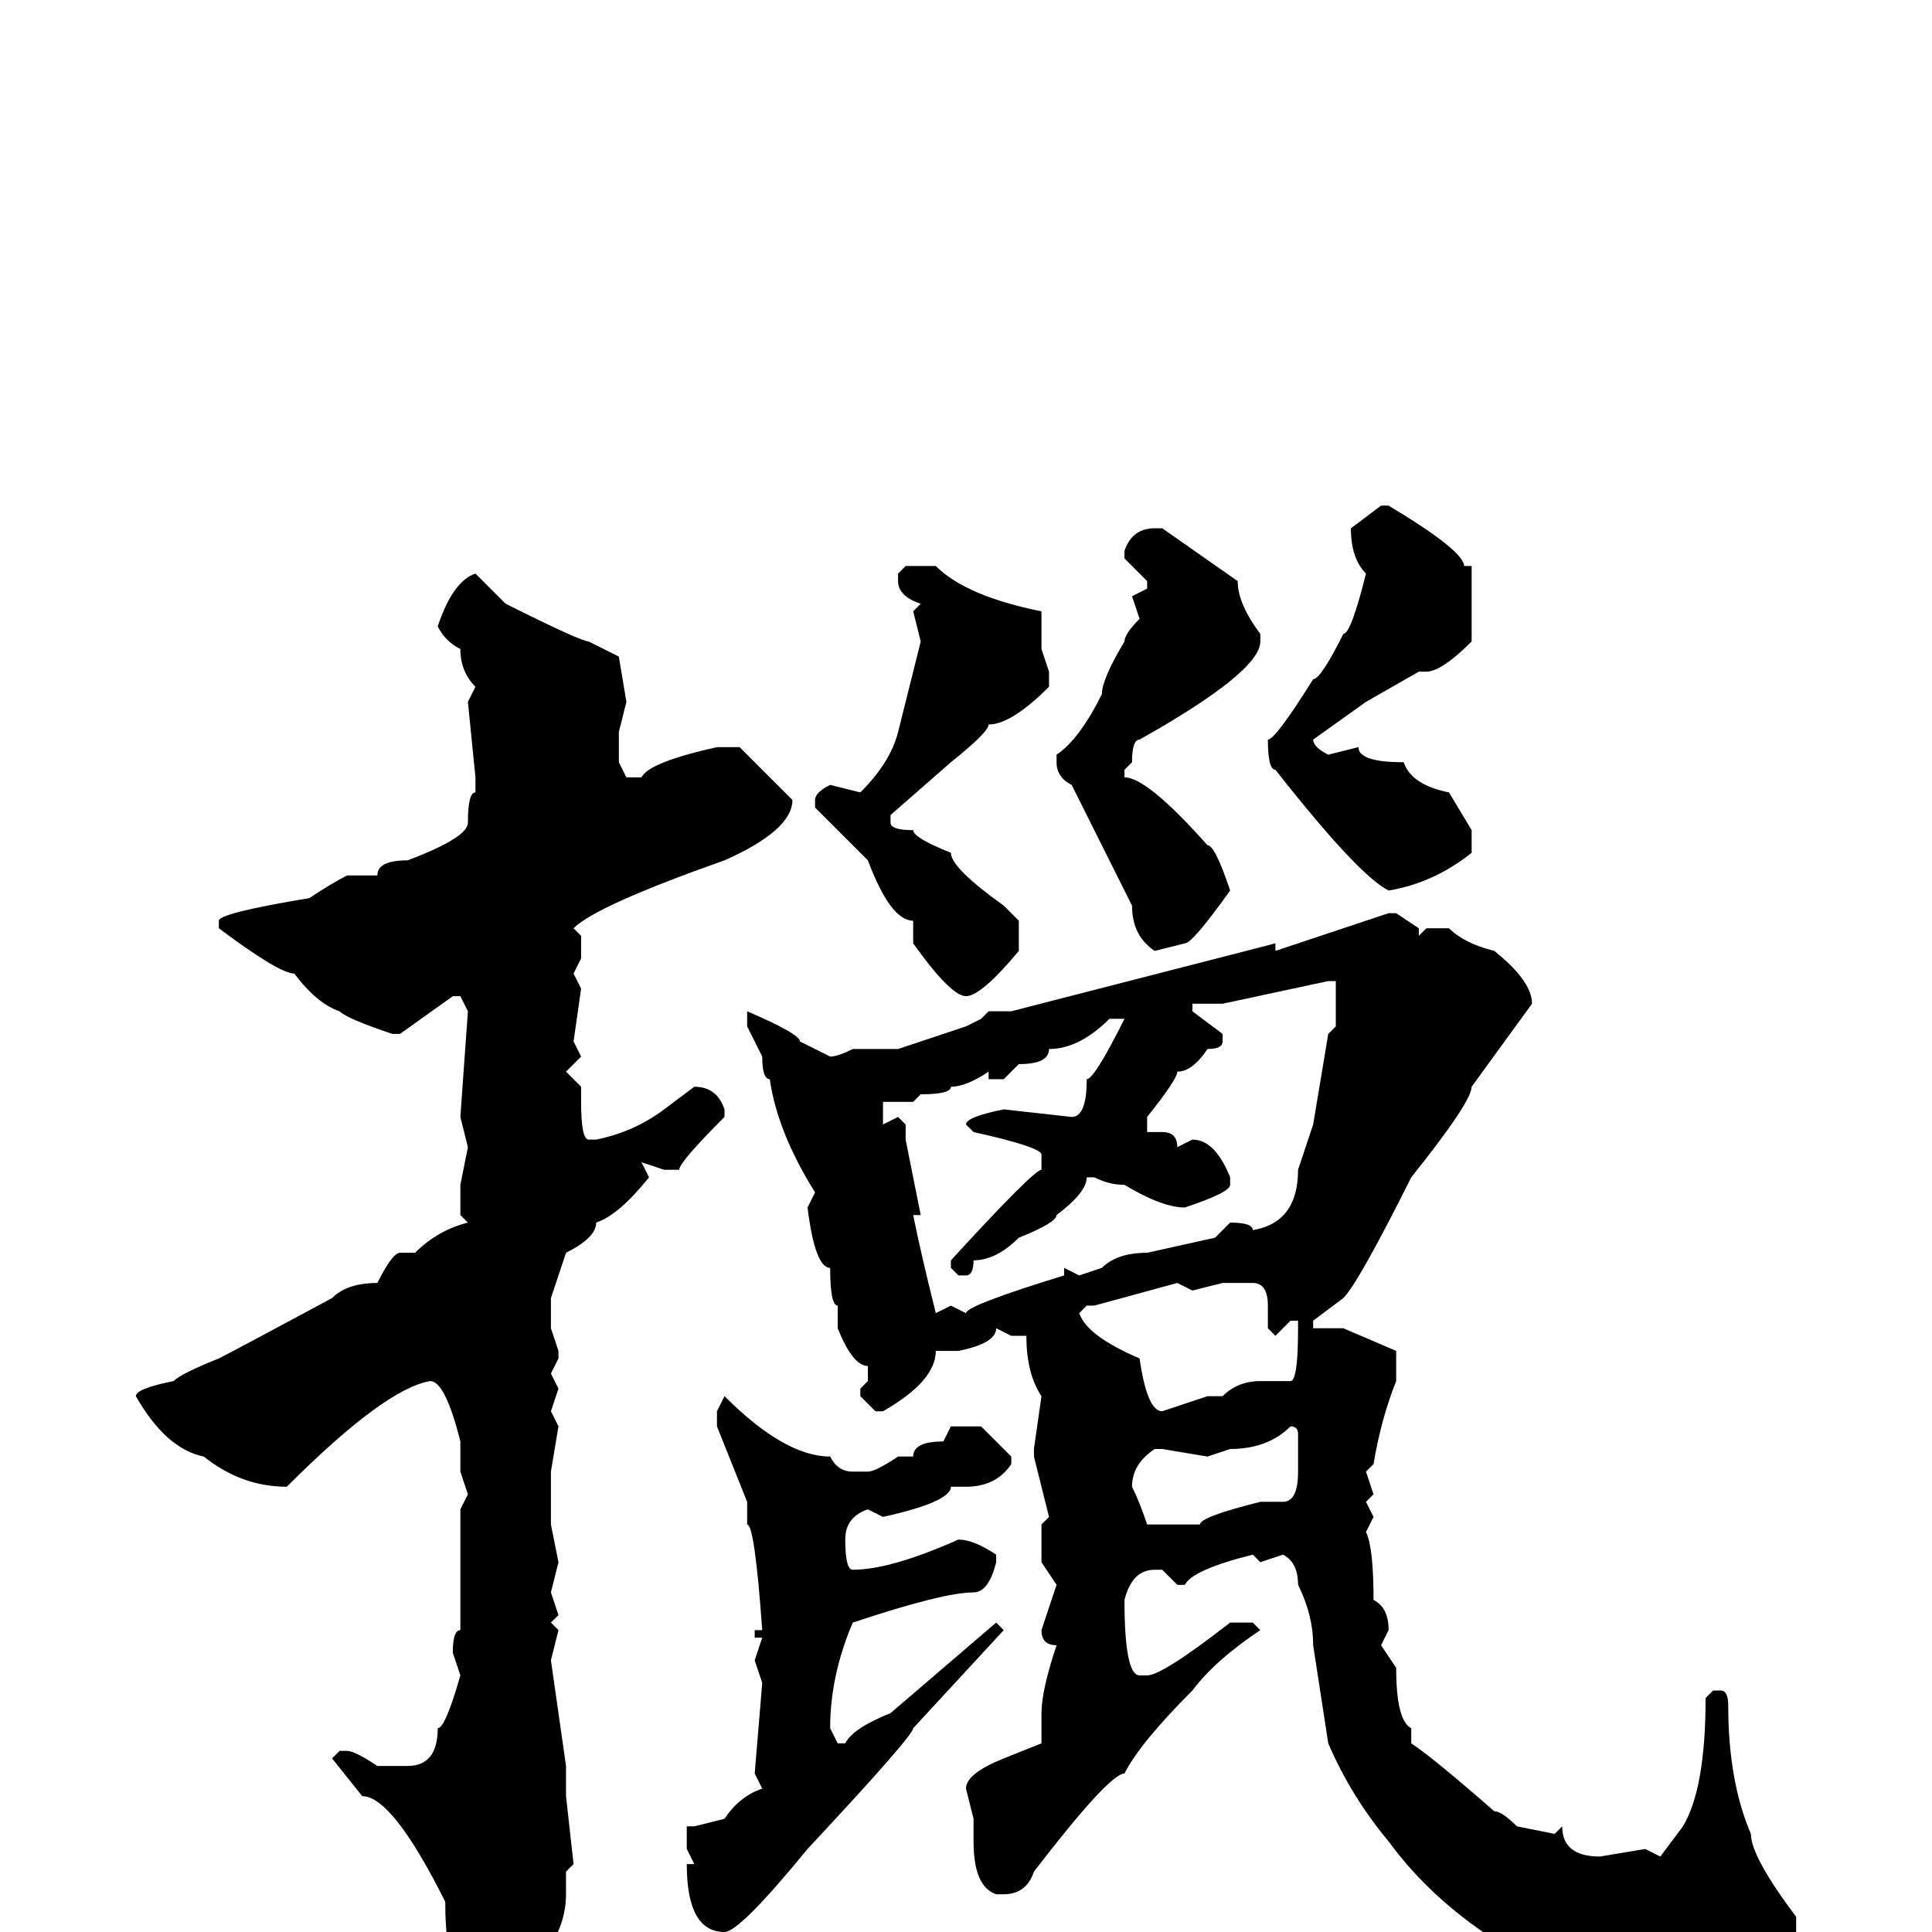 <svg xmlns="http://www.w3.org/2000/svg" viewBox="0 -256 256 256">
	<path fill="#000000" d="M183 -189H184Q194 -183 194 -181H195V-171Q191 -167 189 -167H188L181 -163L174 -158Q174 -157 176 -156L180 -157Q180 -155 186 -155Q187 -152 192 -151L195 -146V-143Q190 -139 184 -138Q180 -140 169 -154Q168 -154 168 -158Q169 -158 174 -166Q175 -166 178 -172Q179 -172 181 -180Q179 -182 179 -186ZM153 -186H154L164 -179Q164 -176 167 -172V-171Q167 -167 151 -158Q150 -158 150 -155L149 -154V-153Q152 -153 160 -144Q161 -144 163 -138Q158 -131 157 -131L153 -130Q150 -132 150 -136Q149 -138 142 -152Q140 -153 140 -155V-156Q143 -158 146 -164Q146 -166 149 -171Q149 -172 151 -174L150 -177L152 -178V-179L149 -182V-183Q150 -186 153 -186ZM120 -181H124Q128 -177 138 -175V-173V-170L139 -167V-165Q134 -160 131 -160Q131 -159 126 -155L118 -148V-147Q118 -146 121 -146Q121 -145 126 -143Q126 -141 133 -136L135 -134V-130Q130 -124 128 -124Q126 -124 121 -131V-134Q118 -134 115 -142L108 -149V-150Q108 -151 110 -152L114 -151Q118 -155 119 -159L122 -171L121 -175L122 -176Q119 -177 119 -179V-180ZM63 -180Q64 -179 67 -176Q77 -171 78 -171L82 -169L83 -163L82 -159V-158V-155L83 -153H85Q86 -155 95 -157H98L105 -150Q105 -146 96 -142Q79 -136 76 -133L77 -132V-129L76 -127L77 -125L76 -118L77 -116L75 -114L77 -112V-110Q77 -105 78 -105H79Q84 -106 88 -109L92 -112Q95 -112 96 -109V-108Q90 -102 90 -101H89H88L85 -102L86 -100Q82 -95 79 -94Q79 -92 75 -90L73 -84V-80L74 -77V-76L73 -74L74 -72L73 -69L74 -67L73 -61V-57V-56V-54L74 -49L73 -45L74 -42L73 -41L74 -40L73 -36L75 -22V-21V-19V-18L76 -9L75 -8V-6V-5Q75 2 67 8L63 12V13H62Q61 13 60 7L61 6Q59 4 59 -4Q52 -18 48 -18L44 -23L45 -24H46Q47 -24 50 -22H54Q58 -22 58 -27Q59 -27 61 -34L60 -37Q60 -40 61 -40V-41V-45V-47V-56L62 -58L61 -61V-65Q59 -73 57 -73Q51 -72 38 -59Q32 -59 27 -63Q22 -64 18 -71Q18 -72 23 -73Q24 -74 29 -76Q31 -77 44 -84Q46 -86 50 -86Q52 -90 53 -90H54H55Q58 -93 62 -94L61 -95V-99L62 -104L61 -108L62 -122L61 -124H60L53 -119H52Q46 -121 45 -122Q42 -123 39 -127Q37 -127 29 -133V-134Q29 -135 41 -137Q44 -139 46 -140H47H50Q50 -142 54 -142Q62 -145 62 -147Q62 -151 63 -151V-153L62 -163L63 -165Q61 -167 61 -170Q59 -171 58 -173Q60 -179 63 -180ZM184 -135H185L188 -133V-132L189 -133H192Q194 -131 198 -130Q203 -126 203 -123L195 -112Q195 -110 187 -100Q180 -86 178 -84L174 -81V-80H175H177H178L185 -77V-73Q183 -68 182 -62L181 -61L182 -58L181 -57L182 -55L181 -53Q182 -51 182 -44Q184 -43 184 -40L183 -38L185 -35Q185 -28 187 -27V-26V-25Q190 -23 198 -16Q199 -16 201 -14L206 -13L207 -14Q207 -10 212 -10L218 -11L220 -10L223 -14Q226 -19 226 -31L227 -32H228Q229 -32 229 -30Q229 -20 232 -13Q232 -10 238 -2V0Q234 9 223 9L218 10Q195 3 184 -12Q179 -18 176 -25L174 -38Q174 -42 172 -46Q172 -49 170 -50L167 -49L166 -50Q158 -48 157 -46H156L154 -48H153Q150 -48 149 -44Q149 -34 151 -34H152Q154 -34 163 -41H166L167 -40Q161 -36 158 -32Q151 -25 149 -21Q147 -21 137 -8Q136 -5 133 -5H132Q129 -6 129 -12V-15L128 -19Q128 -21 133 -23L138 -25V-29Q138 -32 140 -38Q138 -38 138 -40L140 -46L138 -49V-54L139 -55L137 -63V-64L138 -71Q136 -74 136 -79H134L132 -80Q132 -78 127 -77H126H124Q124 -73 117 -69H116L114 -71V-72L115 -73V-75Q113 -75 111 -80V-83Q110 -83 110 -88Q108 -88 107 -96L108 -98Q103 -106 102 -113Q101 -113 101 -116L100 -118L99 -120V-122Q106 -119 106 -118L110 -116Q111 -116 113 -117H118H119L128 -120L130 -121L131 -122H134L169 -131V-130ZM162 -123H158V-122L162 -119V-118Q162 -117 160 -117Q158 -114 156 -114Q156 -113 152 -108V-106H154Q156 -106 156 -104L158 -105Q161 -105 163 -100V-99Q163 -98 157 -96Q154 -96 149 -99Q147 -99 145 -100H144Q144 -98 140 -95Q140 -94 135 -92Q132 -89 129 -89Q129 -87 128 -87H127L126 -88V-89Q137 -101 138 -101V-103Q138 -104 129 -106L128 -107Q128 -108 133 -109L142 -108Q144 -108 144 -113Q145 -113 149 -121H147Q143 -117 139 -117Q139 -115 135 -115L133 -113H131V-114Q128 -112 126 -112Q126 -111 122 -111L121 -110H117V-107L119 -108L120 -107V-105L122 -95H121Q122 -90 124 -82L126 -83L128 -82Q128 -83 141 -87V-88L143 -87L146 -88Q148 -90 152 -90L161 -92L163 -94Q166 -94 166 -93Q172 -94 172 -101L174 -107L176 -119L177 -120V-124V-126H176ZM158 -85L156 -86L145 -83H144L143 -82Q144 -79 151 -76Q152 -69 154 -69L160 -71H162Q164 -73 167 -73H171Q172 -73 172 -80V-81H171L169 -79L168 -80V-83Q168 -86 166 -86H164H162ZM96 -71Q104 -63 110 -63Q111 -61 113 -61H115Q116 -61 119 -63H121Q121 -65 125 -65L126 -67H129H130L134 -63V-62Q132 -59 128 -59H126Q126 -57 117 -55L115 -56Q112 -55 112 -52Q112 -48 113 -48Q118 -48 127 -52Q129 -52 132 -50V-49Q131 -45 129 -45Q125 -45 113 -41Q110 -34 110 -27L111 -25H112Q113 -27 118 -29L132 -41L133 -40L121 -27Q121 -26 107 -11Q98 0 96 0Q91 0 91 -9H92L91 -11V-14H92L96 -15Q98 -18 101 -19L100 -21L101 -33L100 -36L101 -39H100V-40H101Q100 -54 99 -54V-57L95 -67V-69ZM160 -63L154 -64H153Q150 -62 150 -59Q151 -57 152 -54H159Q159 -55 167 -57H170Q172 -57 172 -61V-66Q172 -67 171 -67Q168 -64 163 -64Z"/>
</svg>